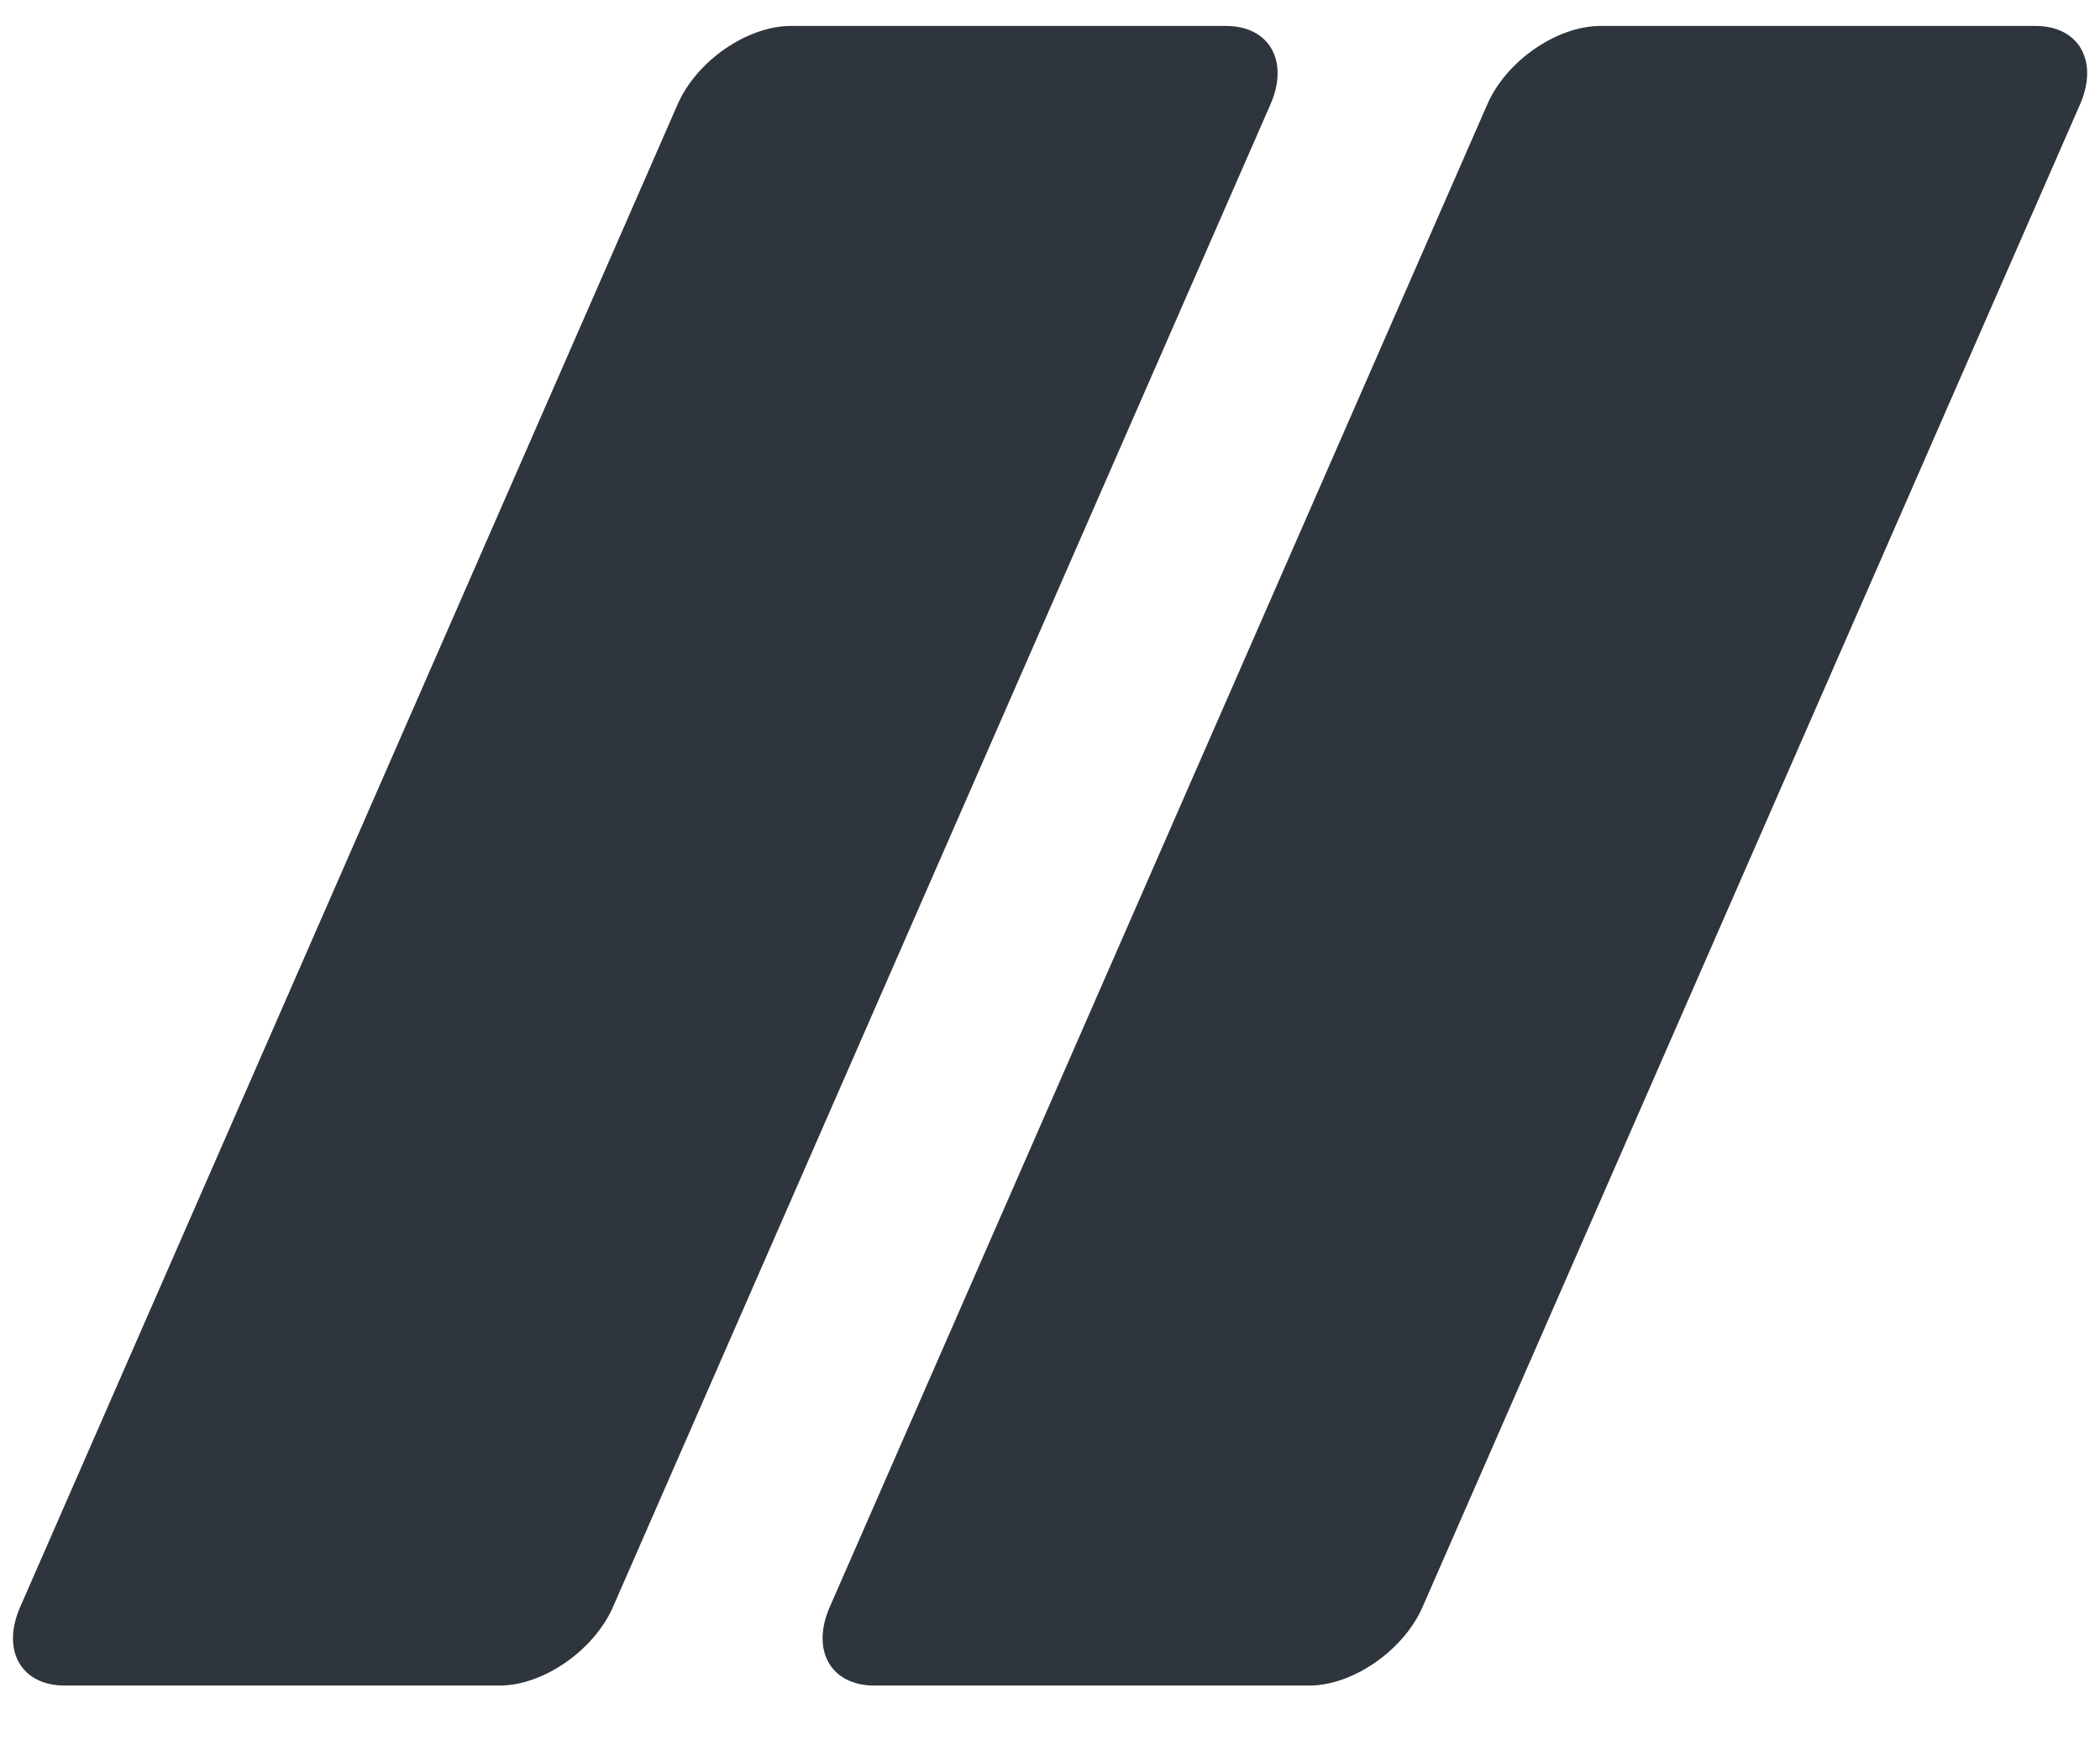 <svg width="35" height="29" viewBox="0 0 35 29" fill="none" xmlns="http://www.w3.org/2000/svg">
<g clip-path="url(#clip0_646_2532)">
<path d="M8.326 28.087H1.08C0.353 28.087 0.019 27.501 0.336 26.778L11.293 1.74C11.61 1.013 12.456 0.432 13.184 0.432H20.429C21.157 0.432 21.49 1.018 21.174 1.74L10.216 26.778C9.899 27.501 9.053 28.087 8.326 28.087Z" fill="#2F353C"/>
<path d="M21.82 28.087H14.574C13.847 28.087 13.513 27.501 13.829 26.778L24.788 1.74C25.104 1.013 25.95 0.432 26.677 0.432H33.922C34.649 0.432 34.983 1.018 34.667 1.74L23.709 26.778C23.393 27.501 22.547 28.087 21.82 28.087Z" fill="#2F353C"/>
</g>
<defs>
<clipPath id="clip0_646_2532">
<rect width="35" height="28.518" fill="white"/>
</clipPath>
</defs>
</svg>
